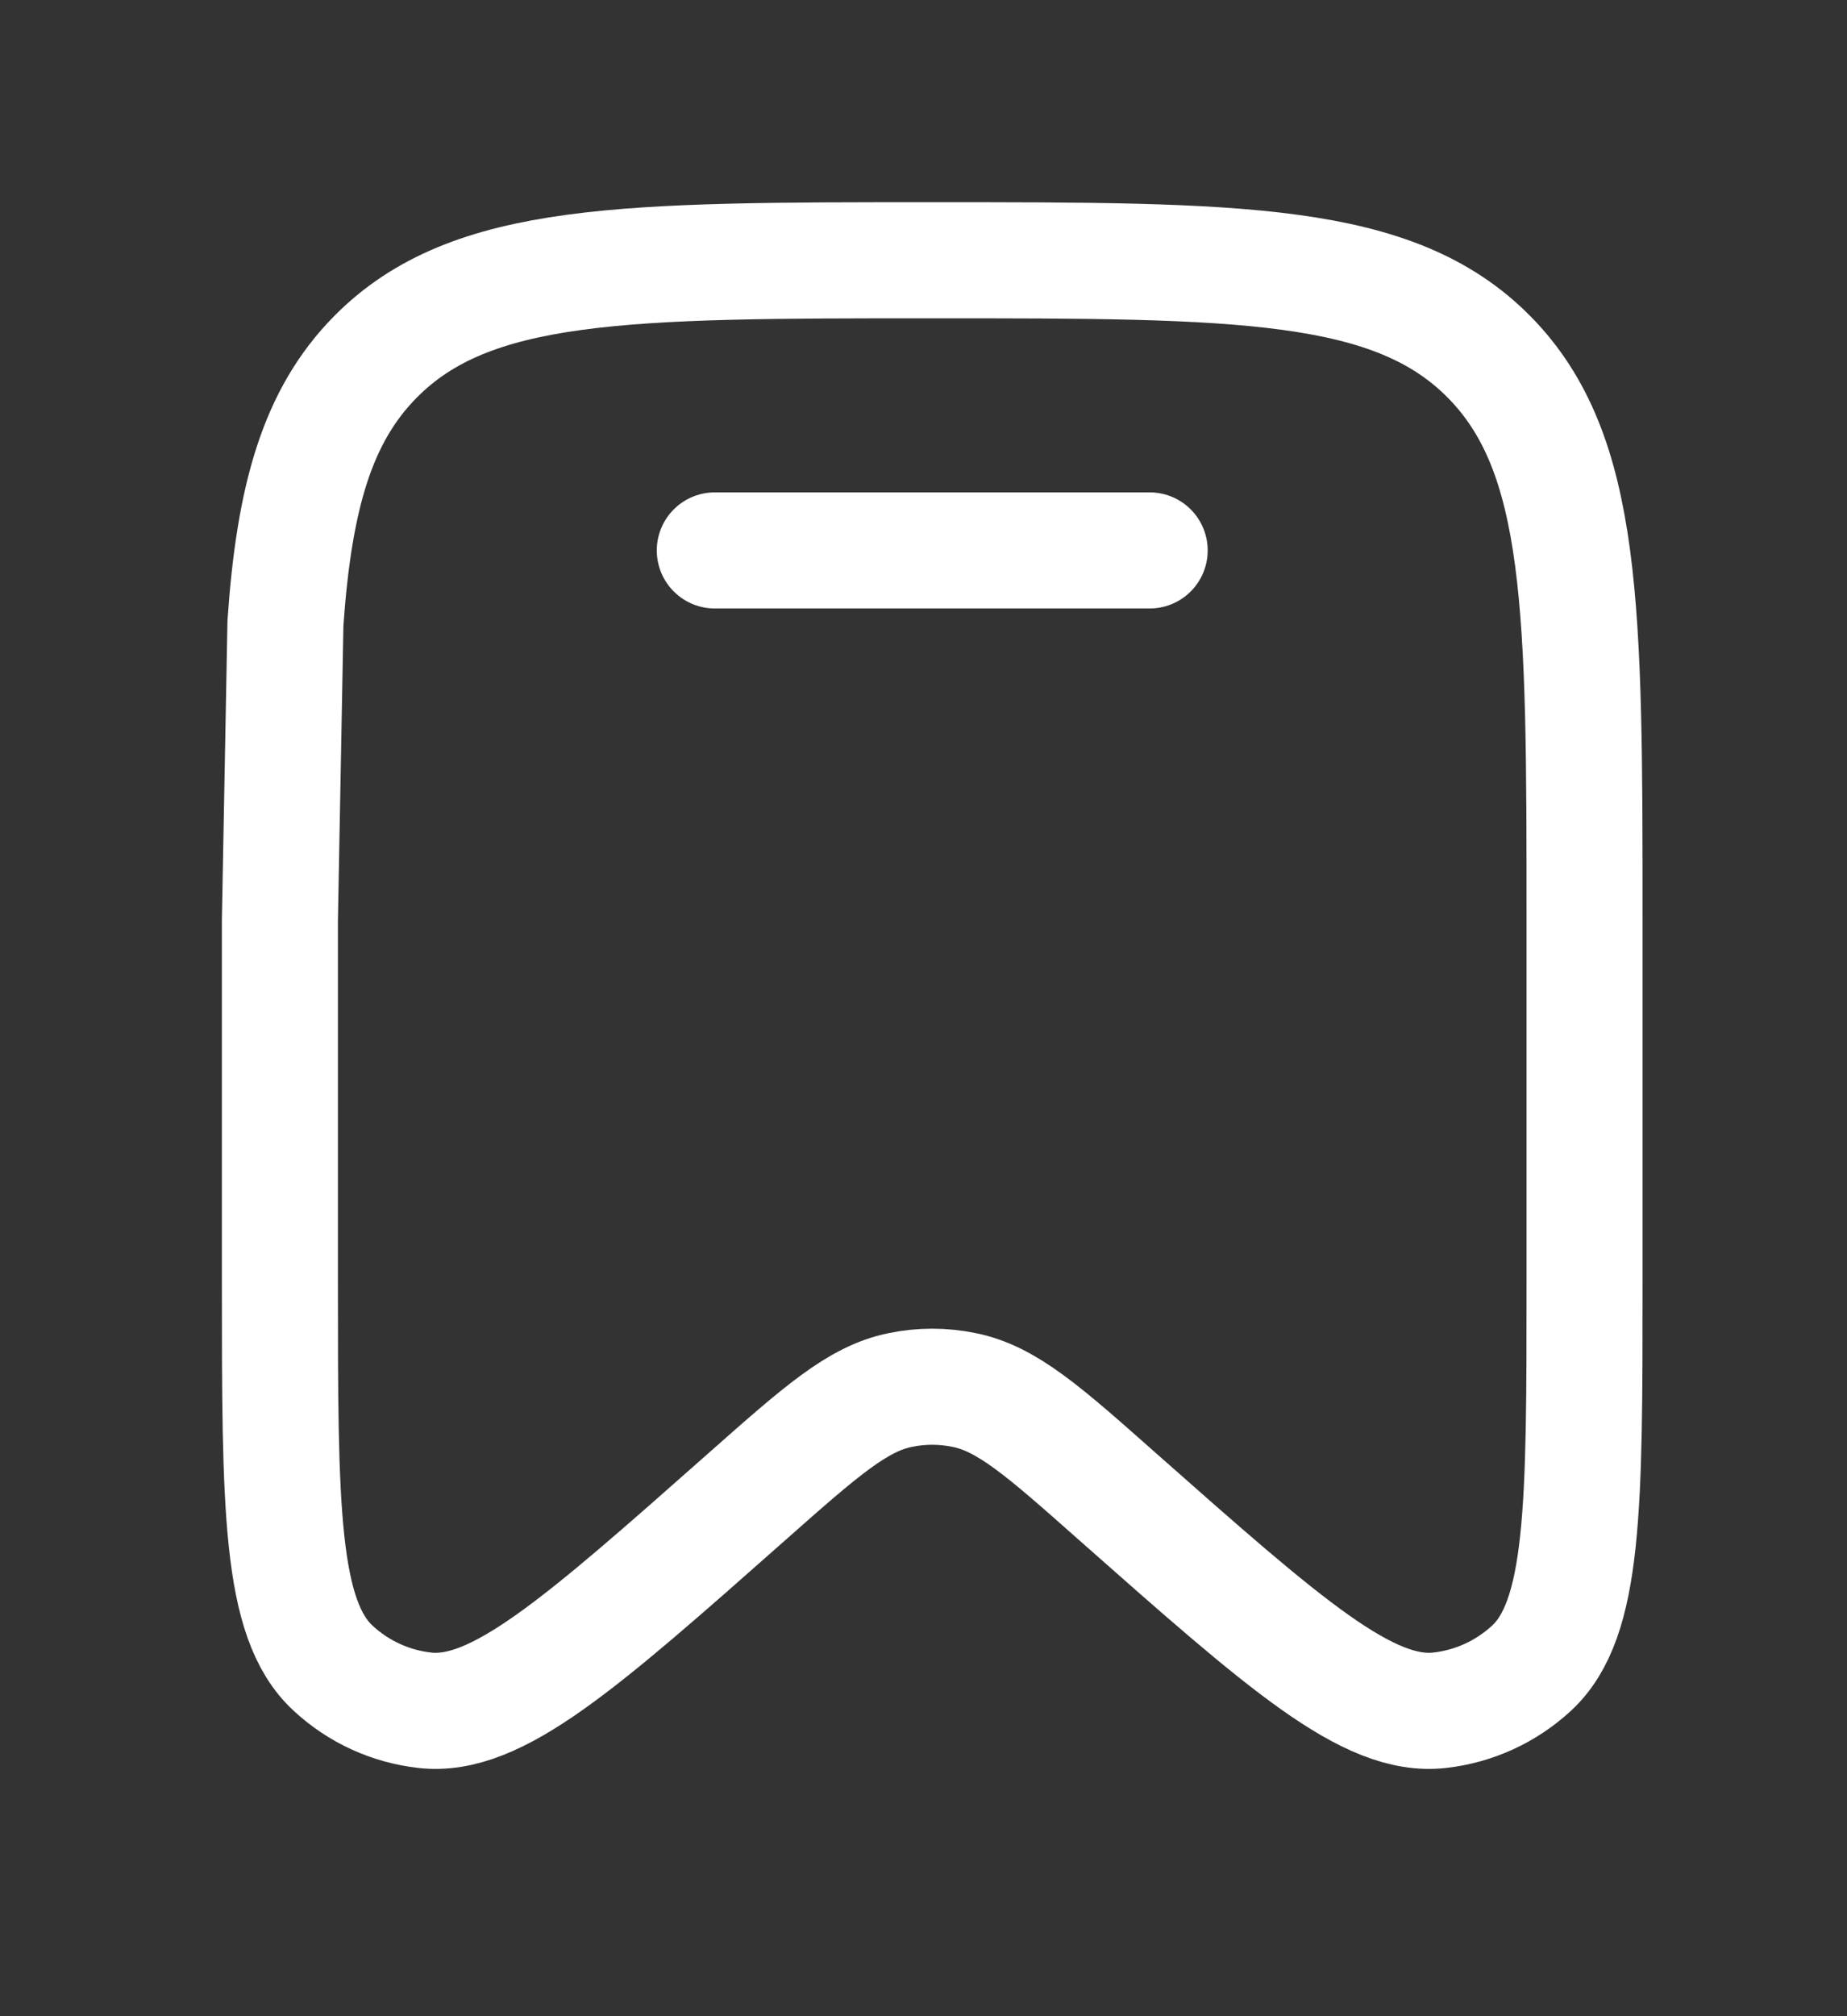 <svg width="11" height="12" viewBox="0 0 11 12" fill="none" xmlns="http://www.w3.org/2000/svg">
<rect x="0" y="0" width="11" height="12" fill="#333333" stroke="none"/>
<path d="M6.847 3.276H4.257M1.667 5.477V7.632C1.667 8.969 1.667 9.637 1.984 9.929C2.135 10.069 2.326 10.156 2.529 10.179C2.955 10.228 3.453 9.788 4.448 8.908C4.888 8.519 5.108 8.324 5.362 8.273C5.487 8.247 5.617 8.247 5.742 8.273C5.997 8.324 6.217 8.519 6.656 8.908C7.652 9.788 8.149 10.228 8.575 10.179C8.778 10.156 8.969 10.069 9.121 9.929C9.437 9.637 9.437 8.969 9.437 7.632V5.476C9.437 3.625 9.437 2.7 8.868 2.124C8.299 1.549 7.383 1.549 5.552 1.549C3.721 1.549 2.805 1.549 2.236 2.124C1.888 2.476 1.752 2.961 1.7 3.708L1.667 5.477Z" stroke="white" stroke-width="0.691" stroke-linecap="round"/>
</svg>
